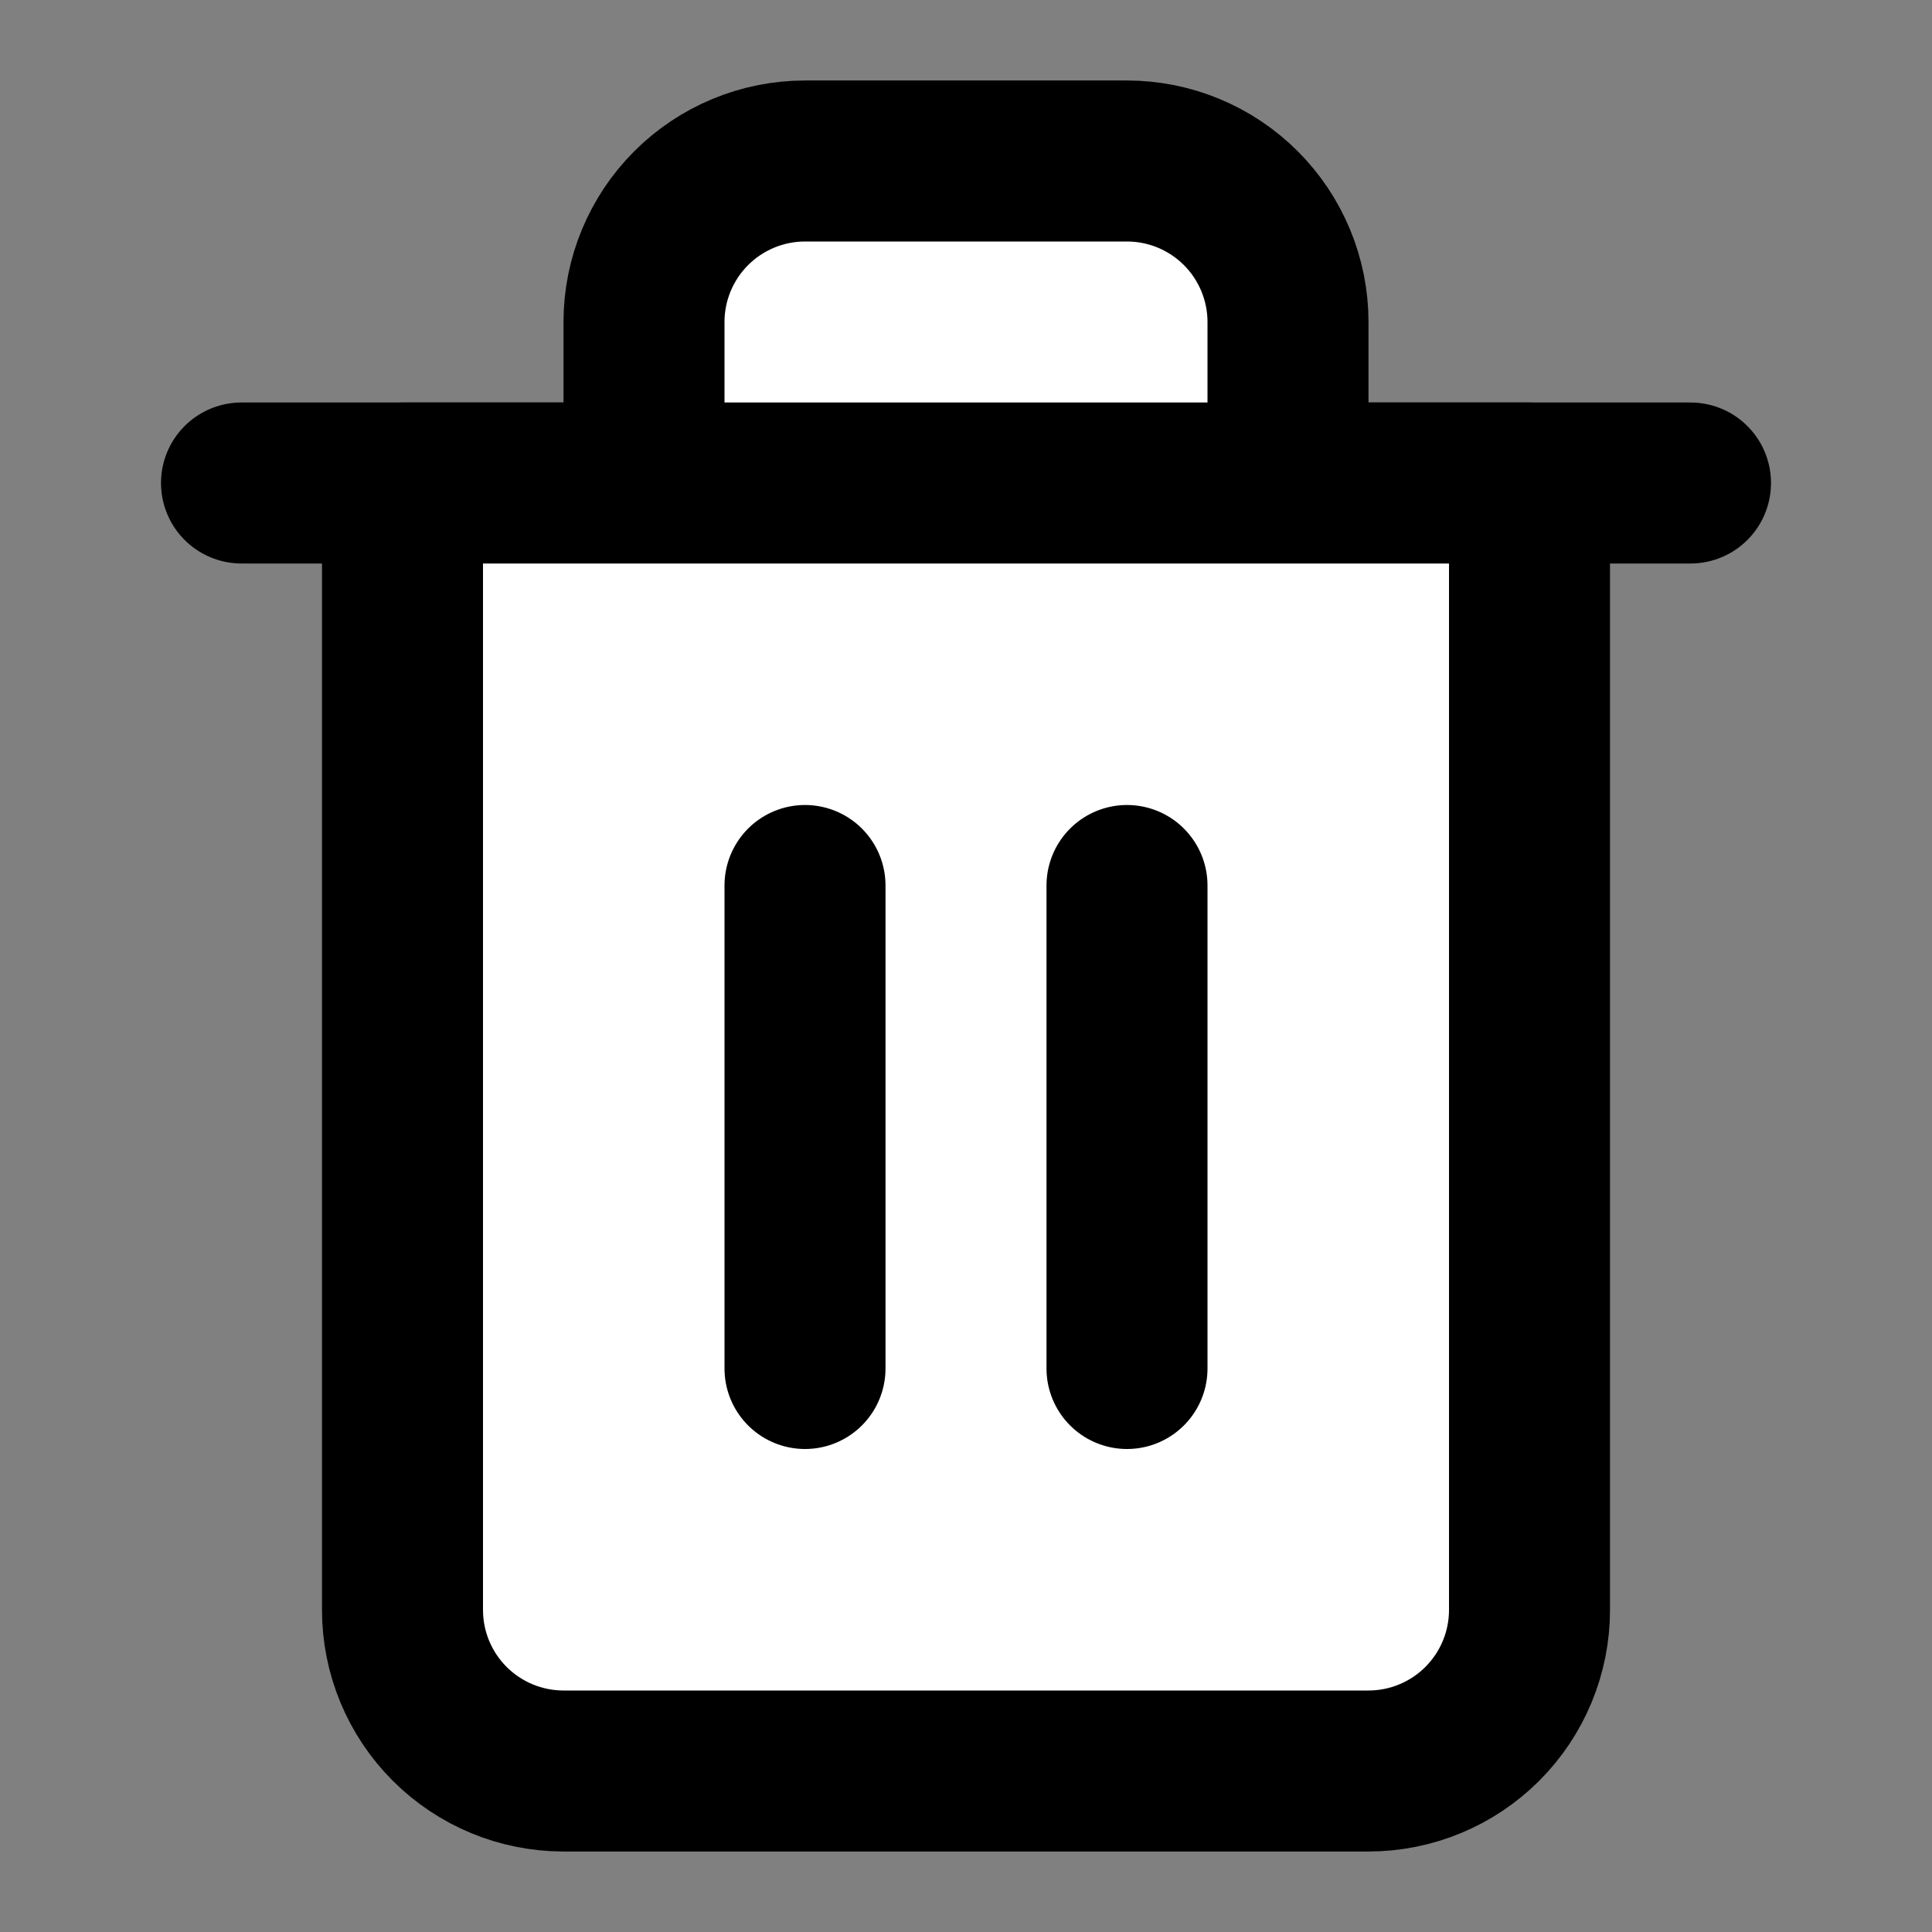 <svg width="100" height="100" viewBox="0 0 24 24" fill="#fff" xmlns="http://www.w3.org/2000/svg">
  <rect x="0" y="0" width="24" height="24" fill="#808080" stroke="none"/>
  <path d="M3 6H5H21" stroke="#000000" stroke-width="2" stroke-linecap="round" stroke-linejoin="round"/>
  <path d="M8 6V4C8 3.47 8.211 2.961 8.586 2.586C8.961 2.211 9.47 2 10 2H14C14.53 2 15.039 2.211 15.414 2.586C15.789 2.961 16 3.47 16 4V6M19 6V20C19 20.53 18.789 21.039 18.414 21.414C18.039 21.789 17.53 22 17 22H7C6.47 22 5.961 21.789 5.586 21.414C5.211 21.039 5 20.53 5 20V6H19Z" stroke="#000000" stroke-width="2" stroke-linecap="round" stroke-linejoin="round"/>
  <path d="M10 11V17" stroke="#000000" stroke-width="2" stroke-linecap="round" stroke-linejoin="round"/>
  <path d="M14 11V17" stroke="#000000" stroke-width="2" stroke-linecap="round" stroke-linejoin="round"/>
</svg>
